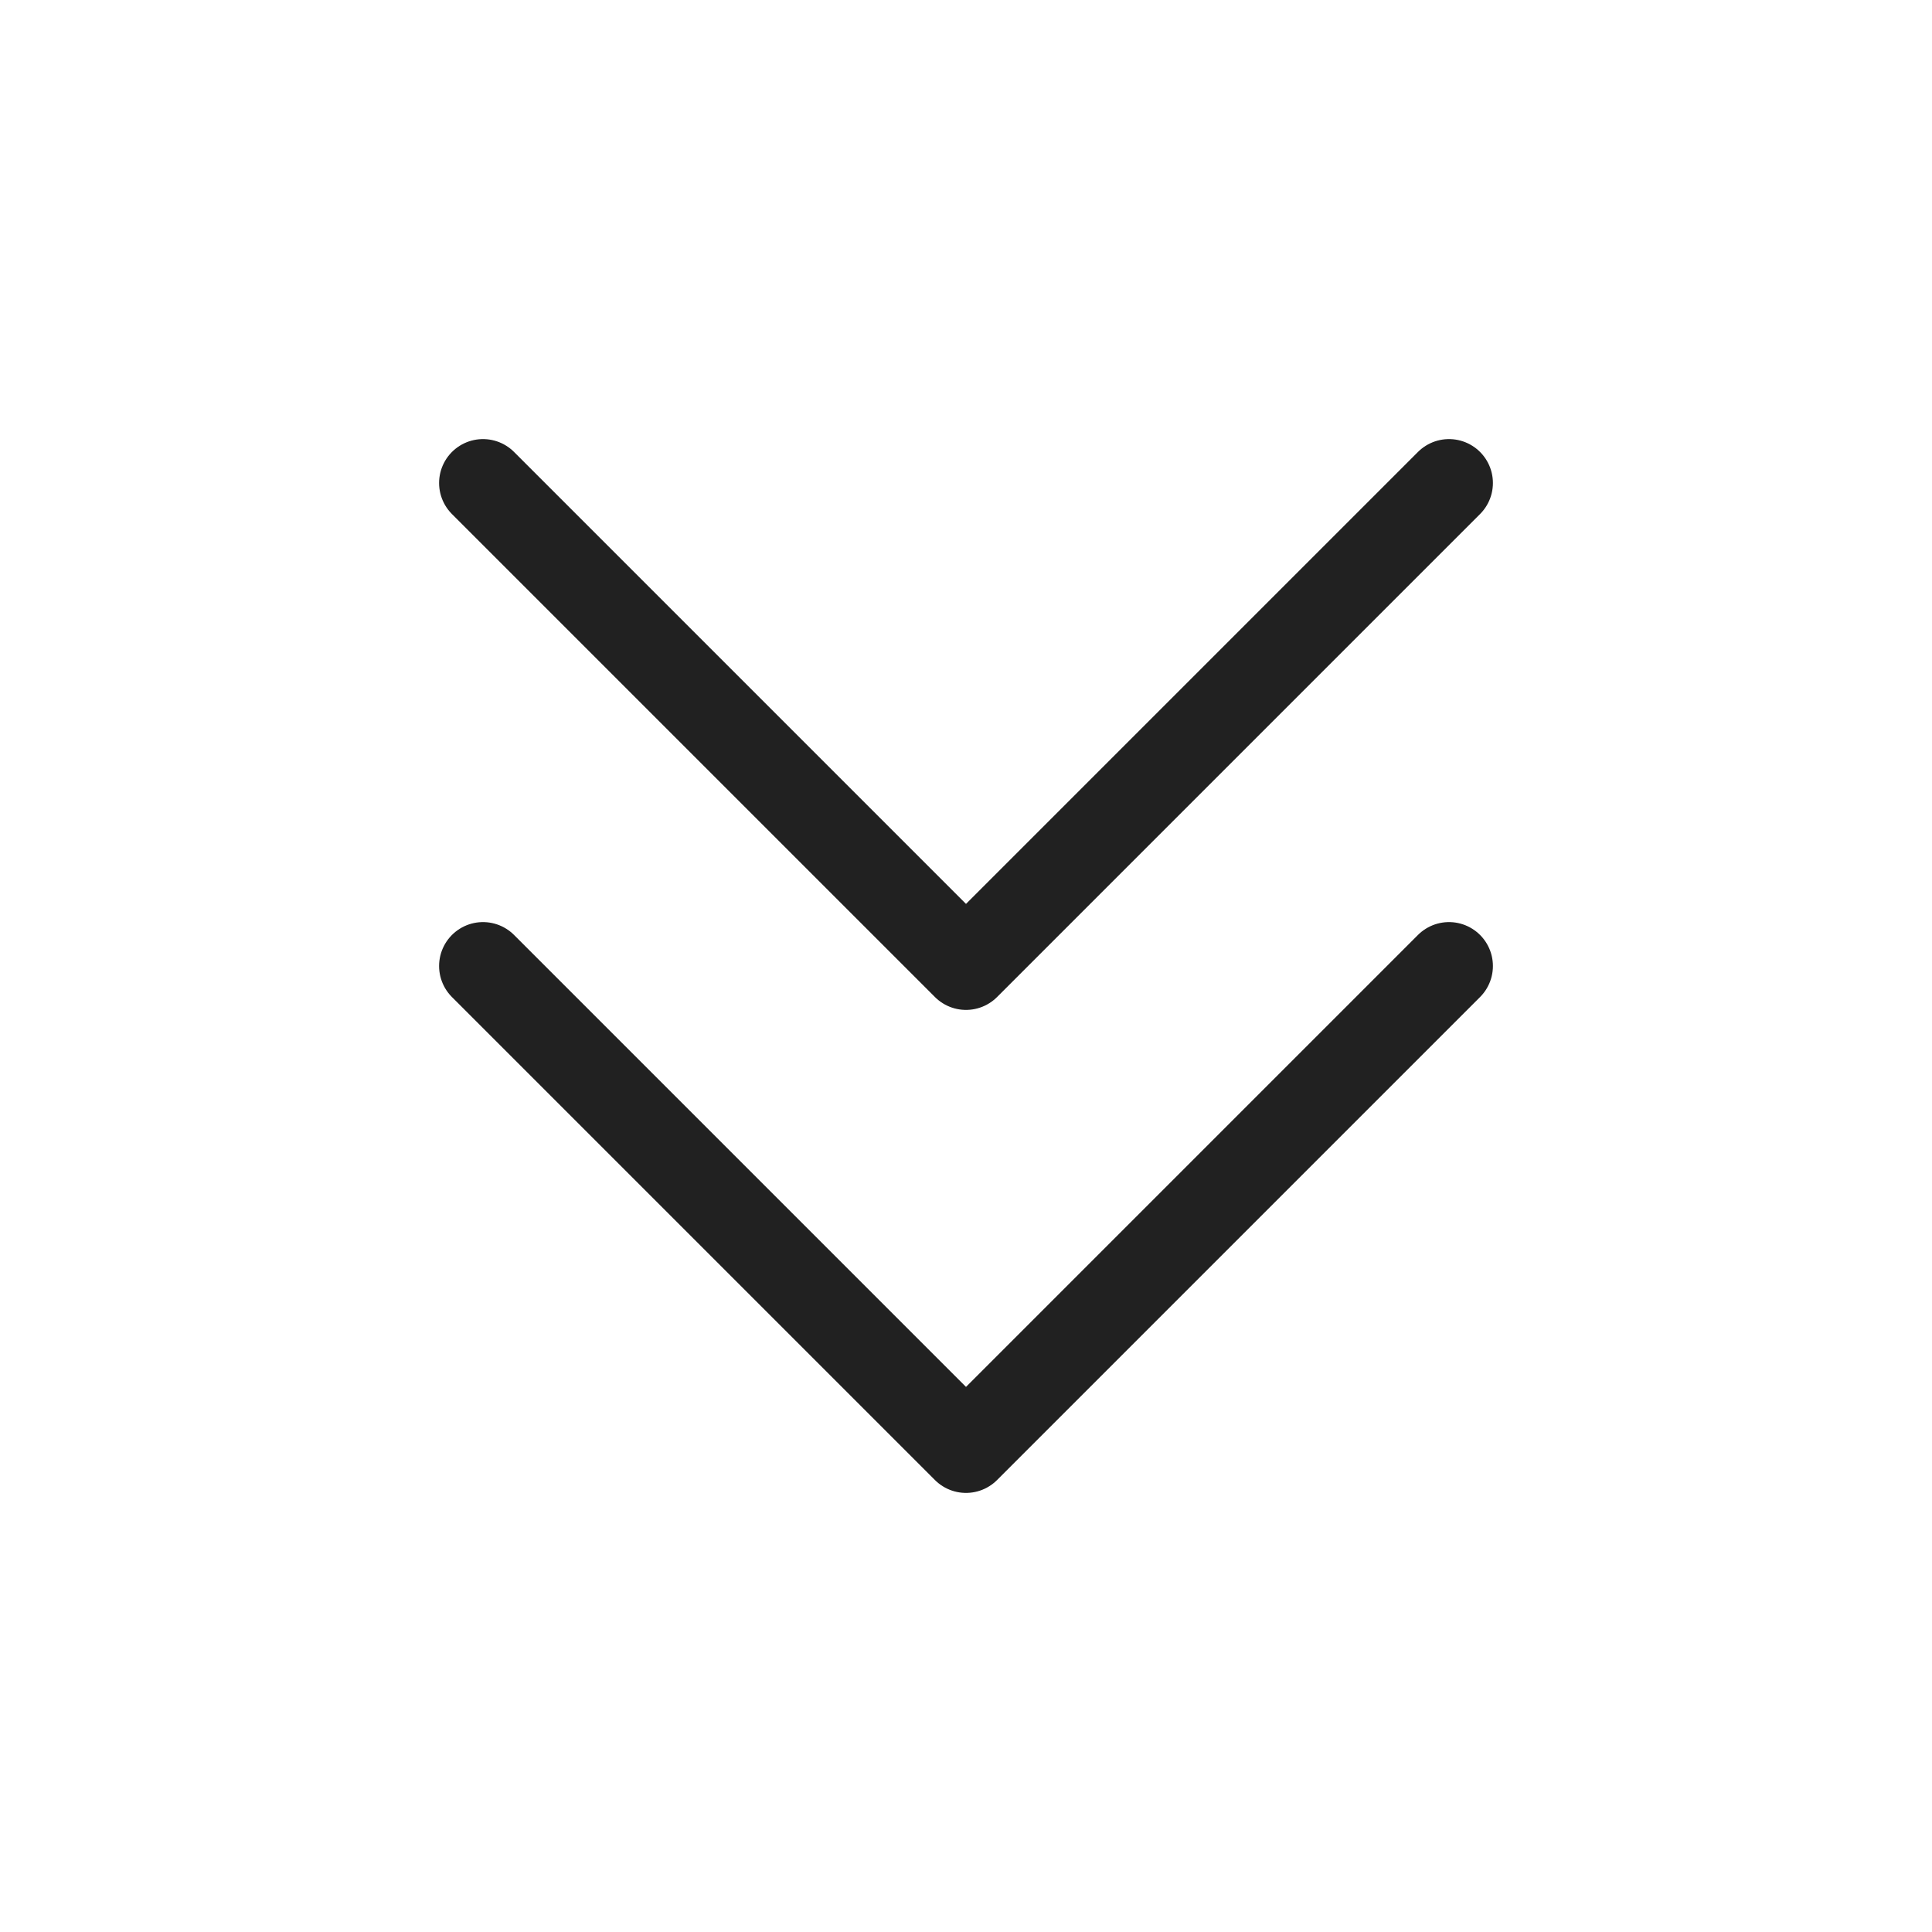 <svg width="44" height="44" viewBox="0 0 44 44" fill="none" xmlns="http://www.w3.org/2000/svg">
<path d="M33 11L22 22L11 11" stroke="#212121" stroke-width="2" stroke-linecap="round" stroke-linejoin="round"/>
<path d="M33 22L22 33L11 22" stroke="#212121" stroke-width="2" stroke-linecap="round" stroke-linejoin="round"/>
</svg>
